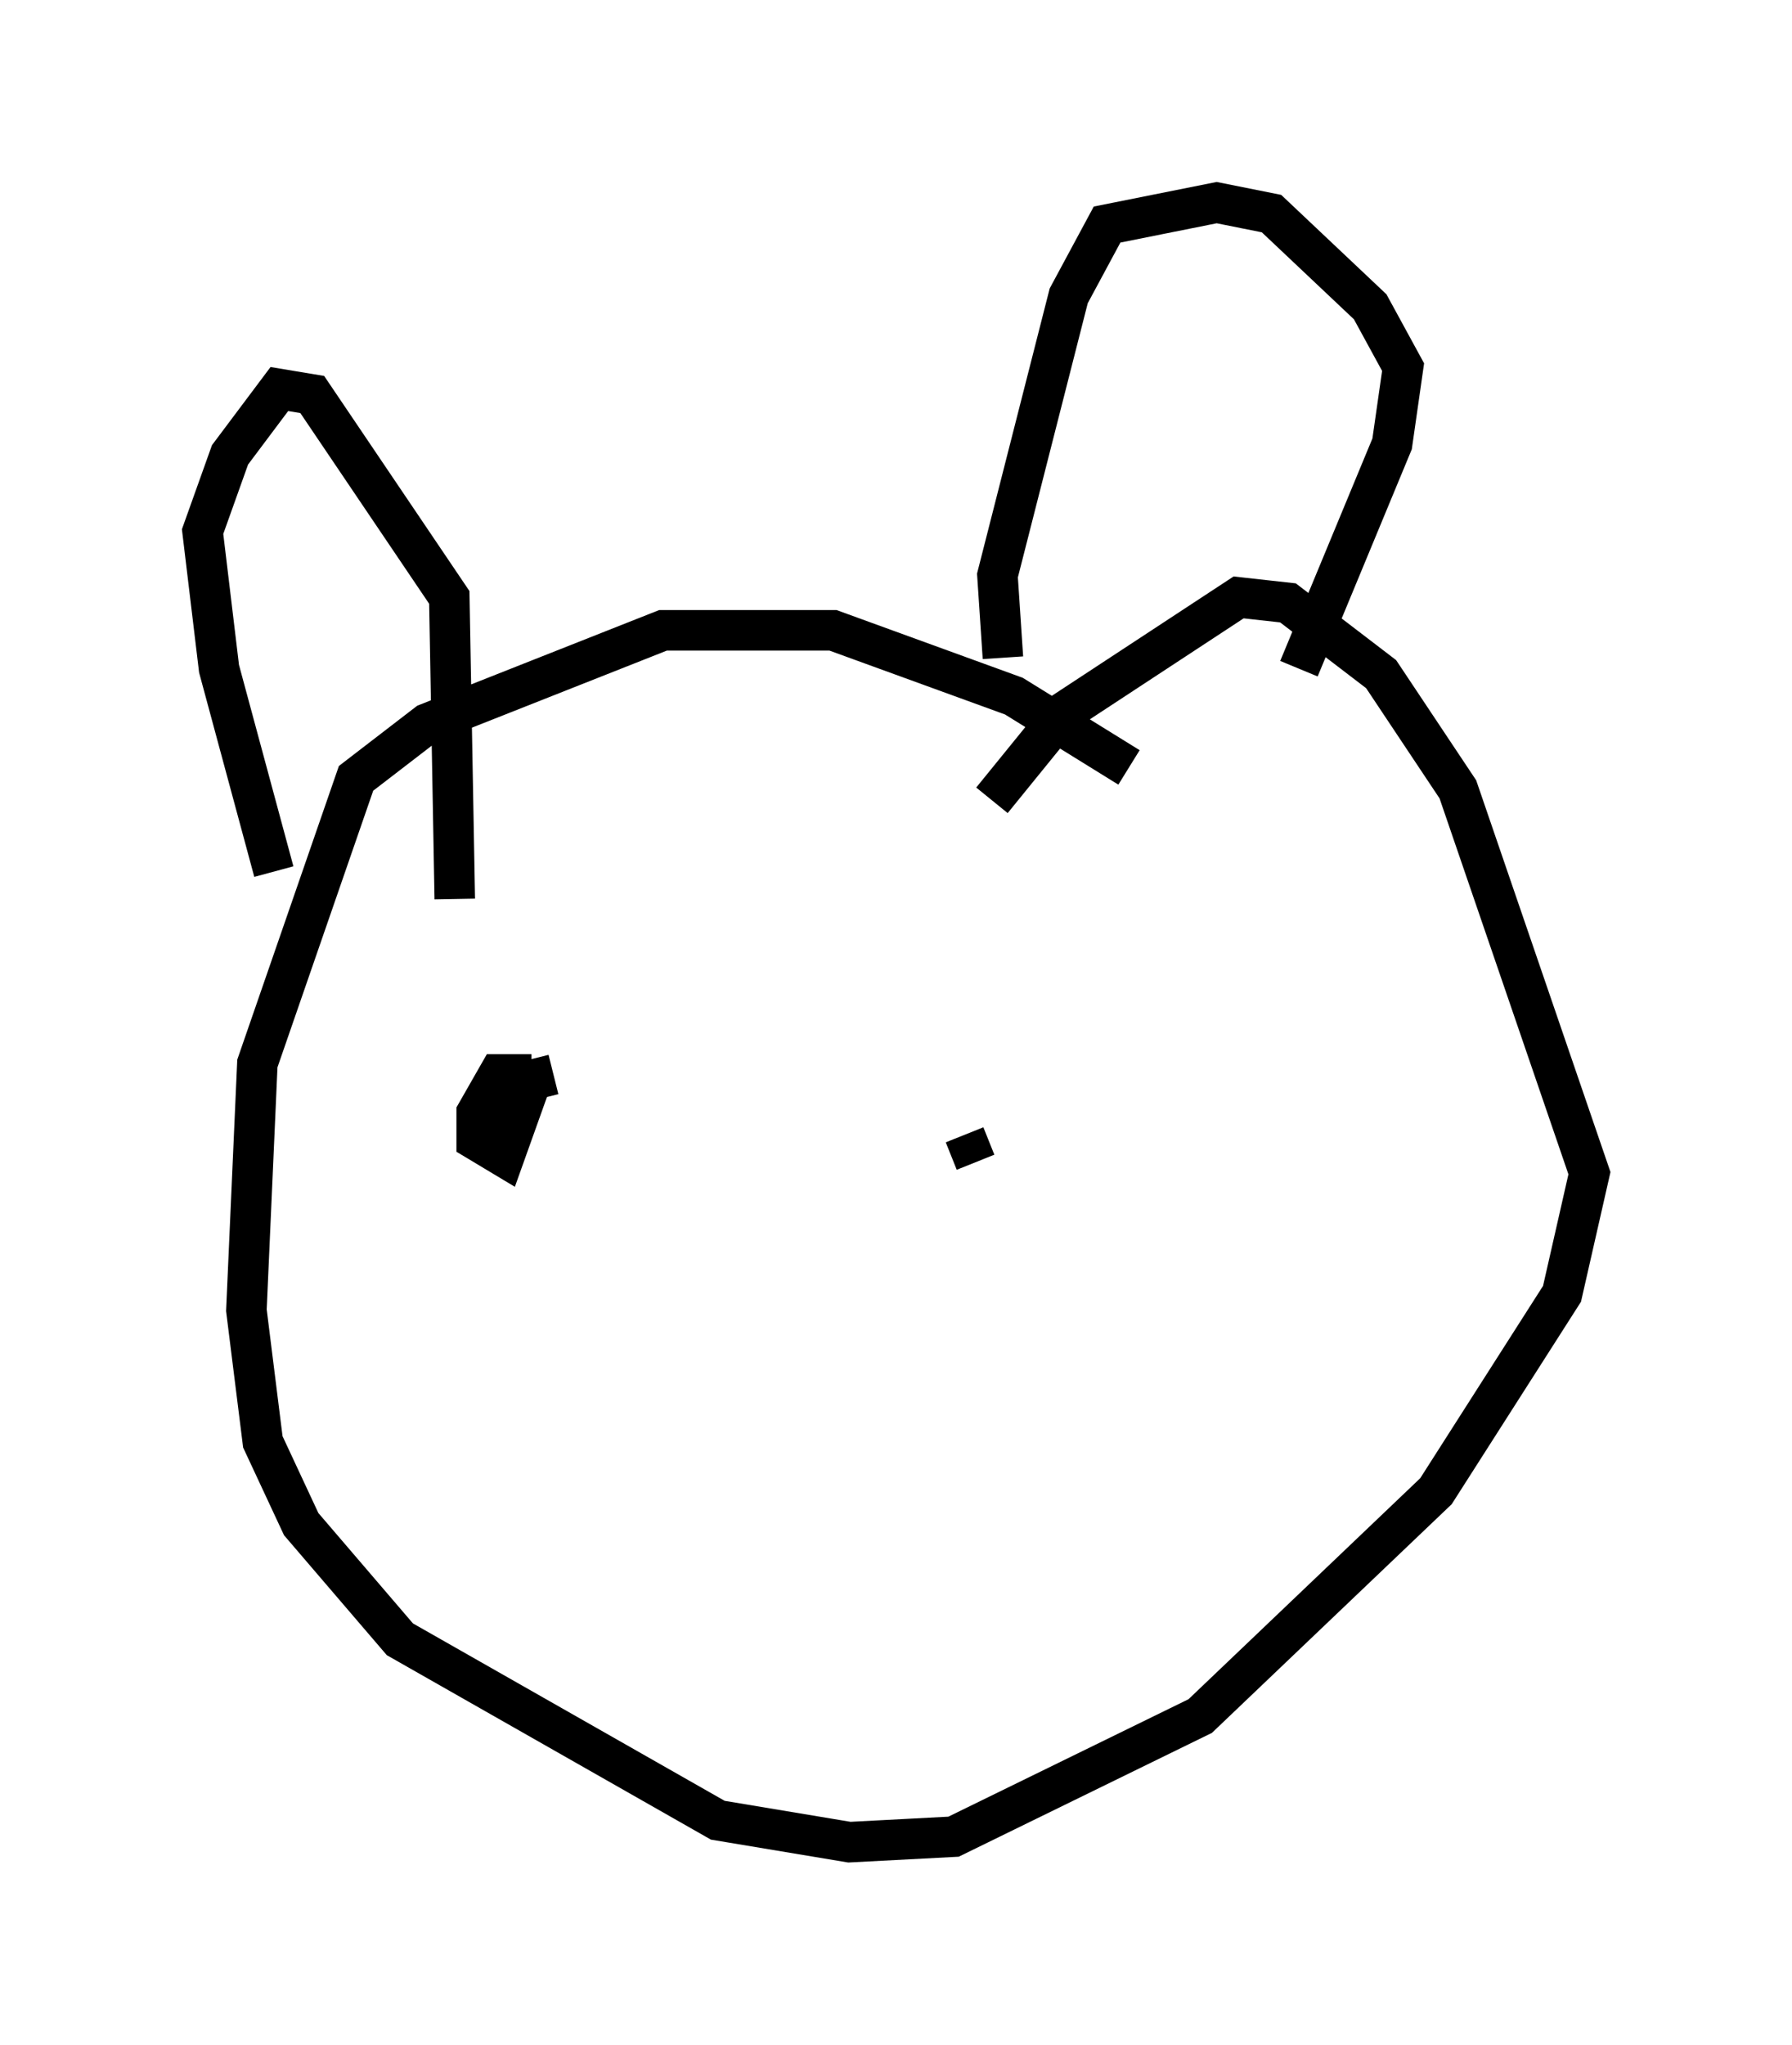 <?xml version="1.0" encoding="utf-8" ?>
<svg baseProfile="full" height="50.46" version="1.1" width="44.235" xmlns="http://www.w3.org/2000/svg" xmlns:ev="http://www.w3.org/2001/xml-events" xmlns:xlink="http://www.w3.org/1999/xlink"><defs /><rect fill="white" height="50.46" width="44.235" x="0" y="0" /><path d="M32.334, 22.591 m-4.465, -3.654 l-2.842, -1.759 -4.465, -1.624 l-4.195, 0.0 -5.819, 2.3 l-1.759, 1.353 -2.436, 7.036 l-0.271, 6.089 0.406, 3.248 l0.947, 2.03 2.436, 2.842 l7.848, 4.465 3.248, 0.541 l2.571, -0.135 6.089, -2.977 l5.819, -5.548 3.112, -4.871 l0.677, -2.977 -3.248, -9.472 l-1.894, -2.842 -2.3, -1.759 l-1.218, -0.135 -4.33, 2.842 l-1.759, 2.165 m0.271, -3.518 l-0.135, -2.03 1.759, -6.901 l0.947, -1.759 2.706, -0.541 l1.353, 0.271 2.436, 2.3 l0.812, 1.488 -0.271, 1.894 l-2.3, 5.548 m-25.304, 5.007 l-1.353, -5.007 -0.406, -3.383 l0.677, -1.894 1.218, -1.624 l0.812, 0.135 3.383, 5.007 l0.135, 7.442 m1.894, 4.33 l-0.812, 0.0 -0.541, 0.947 l0.0, 0.677 0.677, 0.406 l0.677, -1.894 0.541, -0.135 m10.419, 2.165 l-0.271, -0.677 " fill="none" stroke="black" stroke-width="1" /></svg>